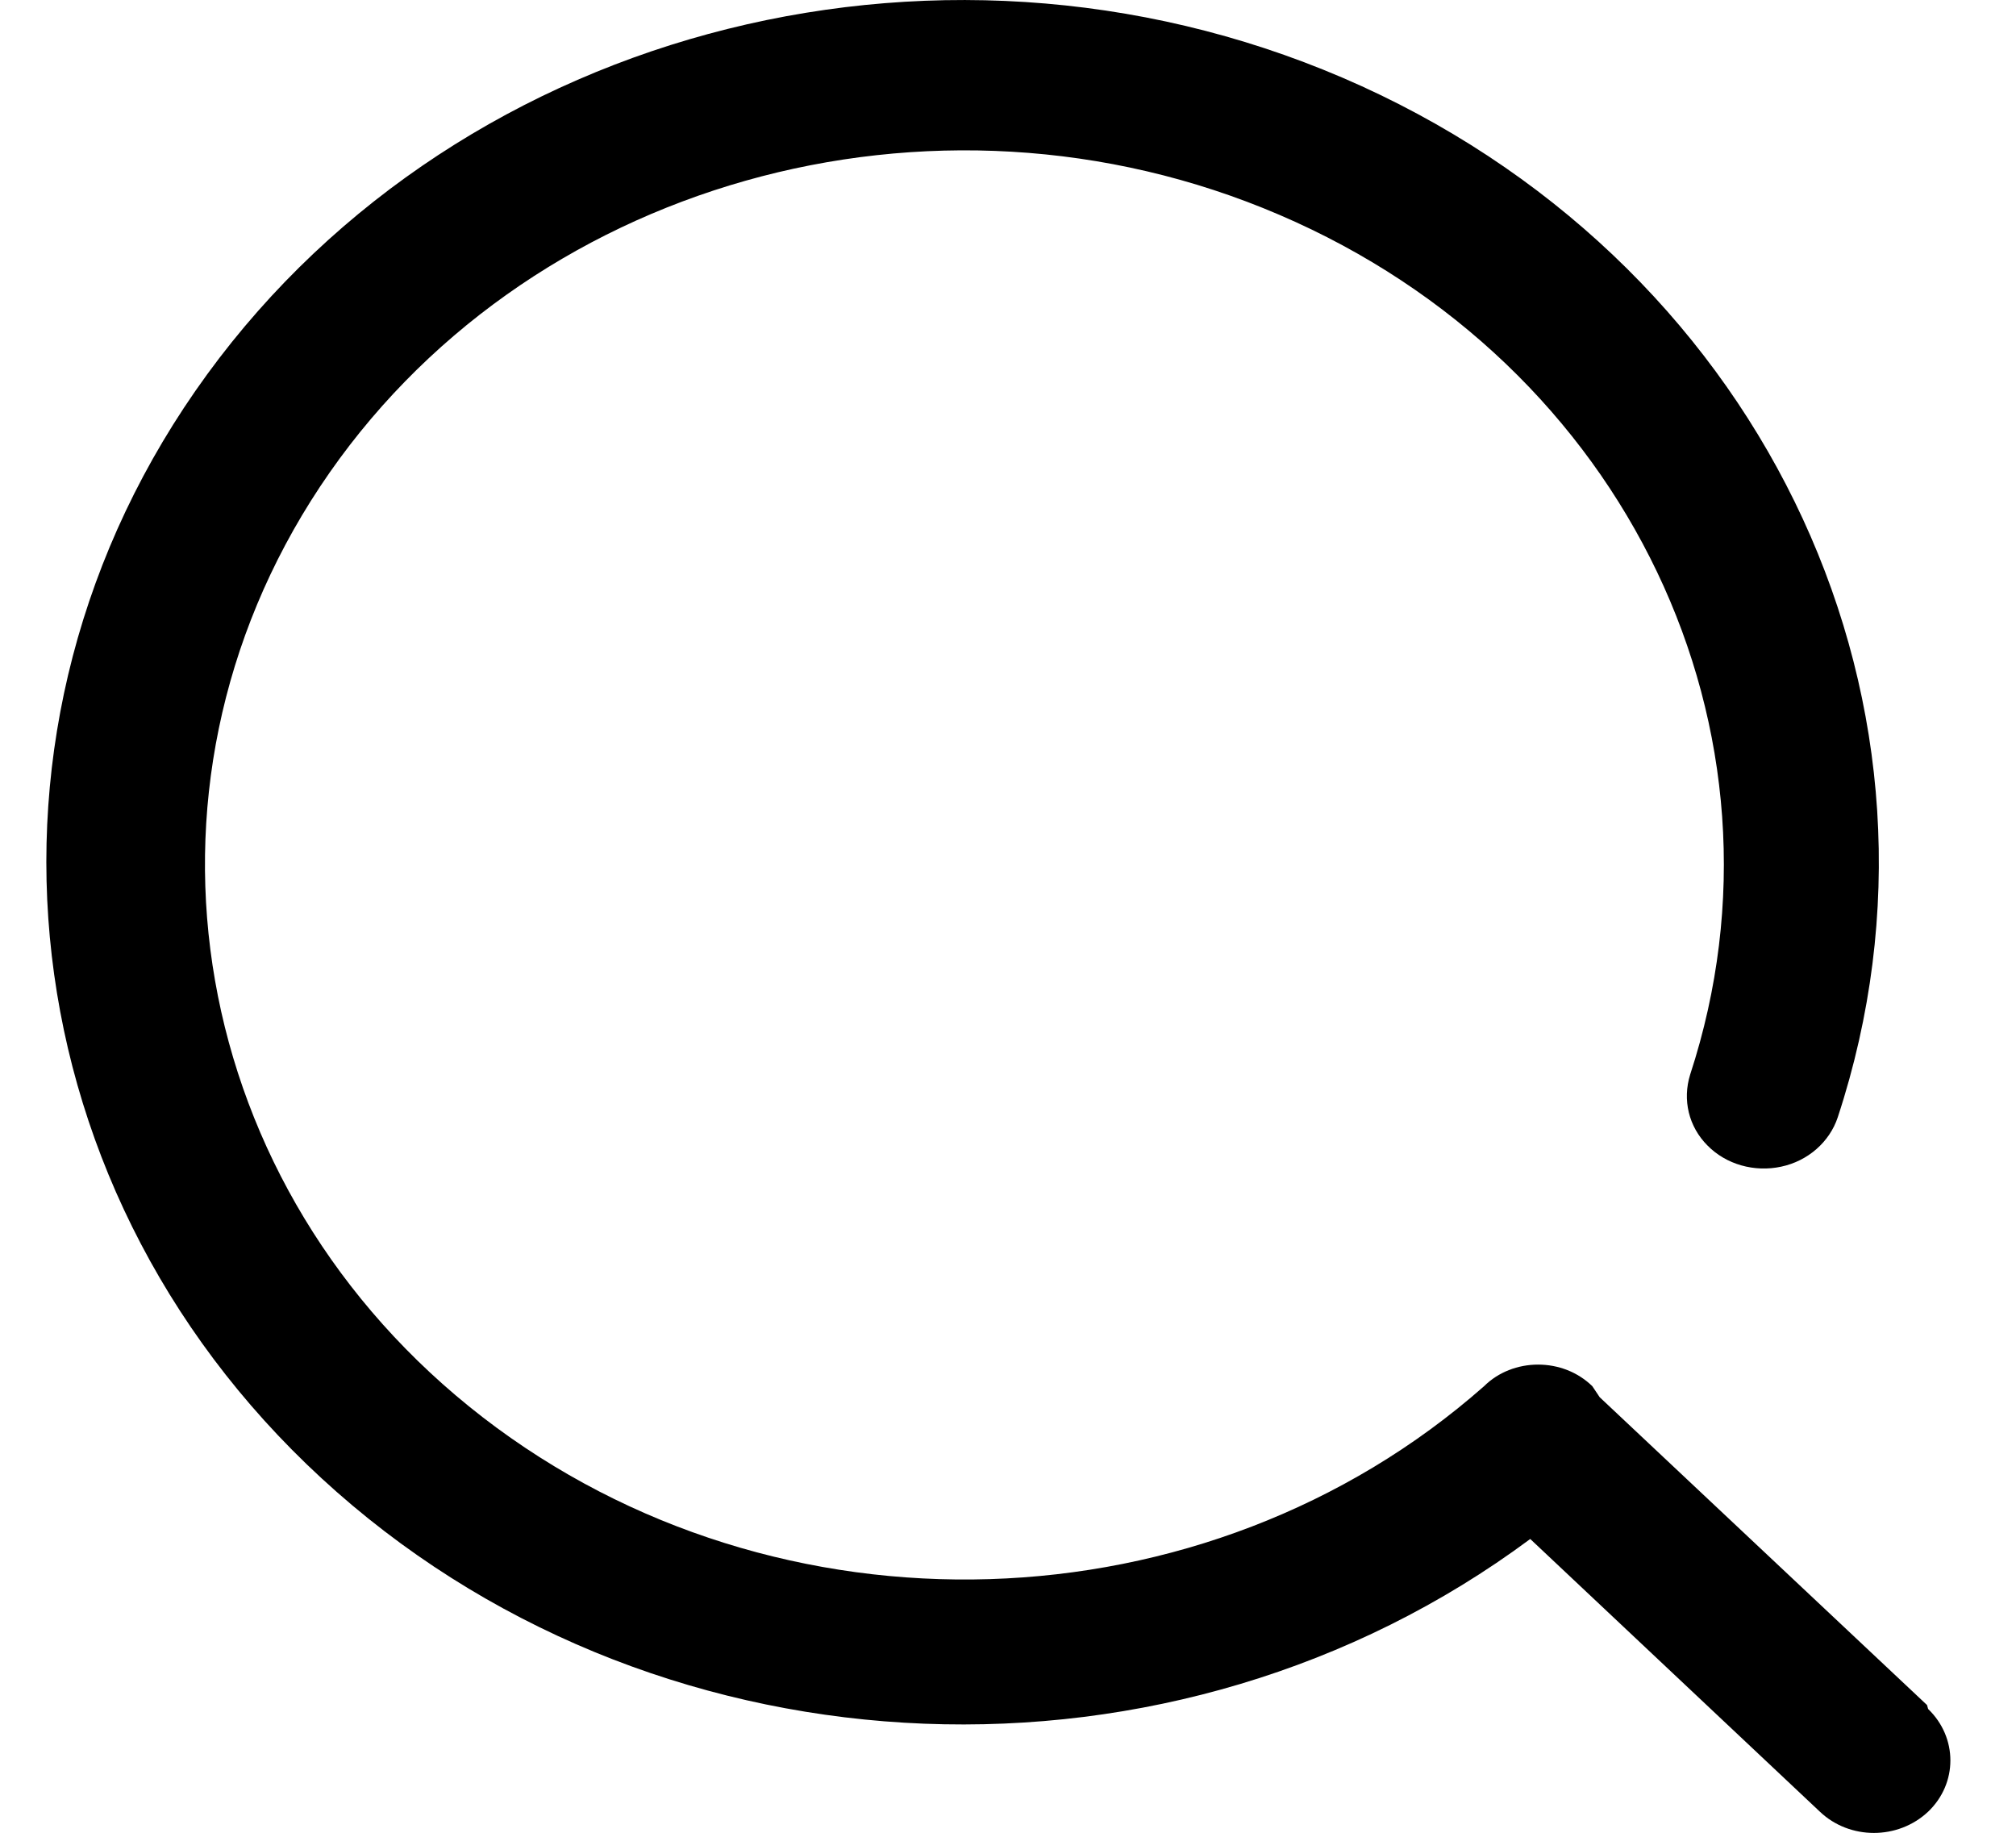 <svg width="22" height="20" viewBox="0 0 22 20" fill="none" xmlns="http://www.w3.org/2000/svg">
<path fill-rule="evenodd" clip-rule="evenodd" d="M21.029 18.606L17.457 15.247L17.376 15.126C17.218 14.973 17.007 14.891 16.784 14.891C16.565 14.891 16.35 14.973 16.196 15.126C13.16 17.805 8.485 17.95 5.267 15.465C2.048 12.977 1.29 8.633 3.493 5.31C5.697 1.988 10.178 0.72 13.963 2.345C17.75 3.97 19.669 7.984 18.444 11.727C18.359 12.001 18.427 12.294 18.634 12.501C18.838 12.708 19.146 12.794 19.438 12.731C19.73 12.669 19.966 12.461 20.055 12.192C21.516 7.751 19.308 2.97 14.861 0.941C10.412 -1.085 5.056 0.251 2.26 4.086C-0.536 7.922 0.064 13.102 3.676 16.282C7.283 19.458 12.819 19.676 16.699 16.794L19.86 19.77C20.185 20.079 20.712 20.079 21.041 19.77C21.365 19.461 21.365 18.961 21.041 18.649L21.029 18.606Z" fill="black"/>
</svg>
